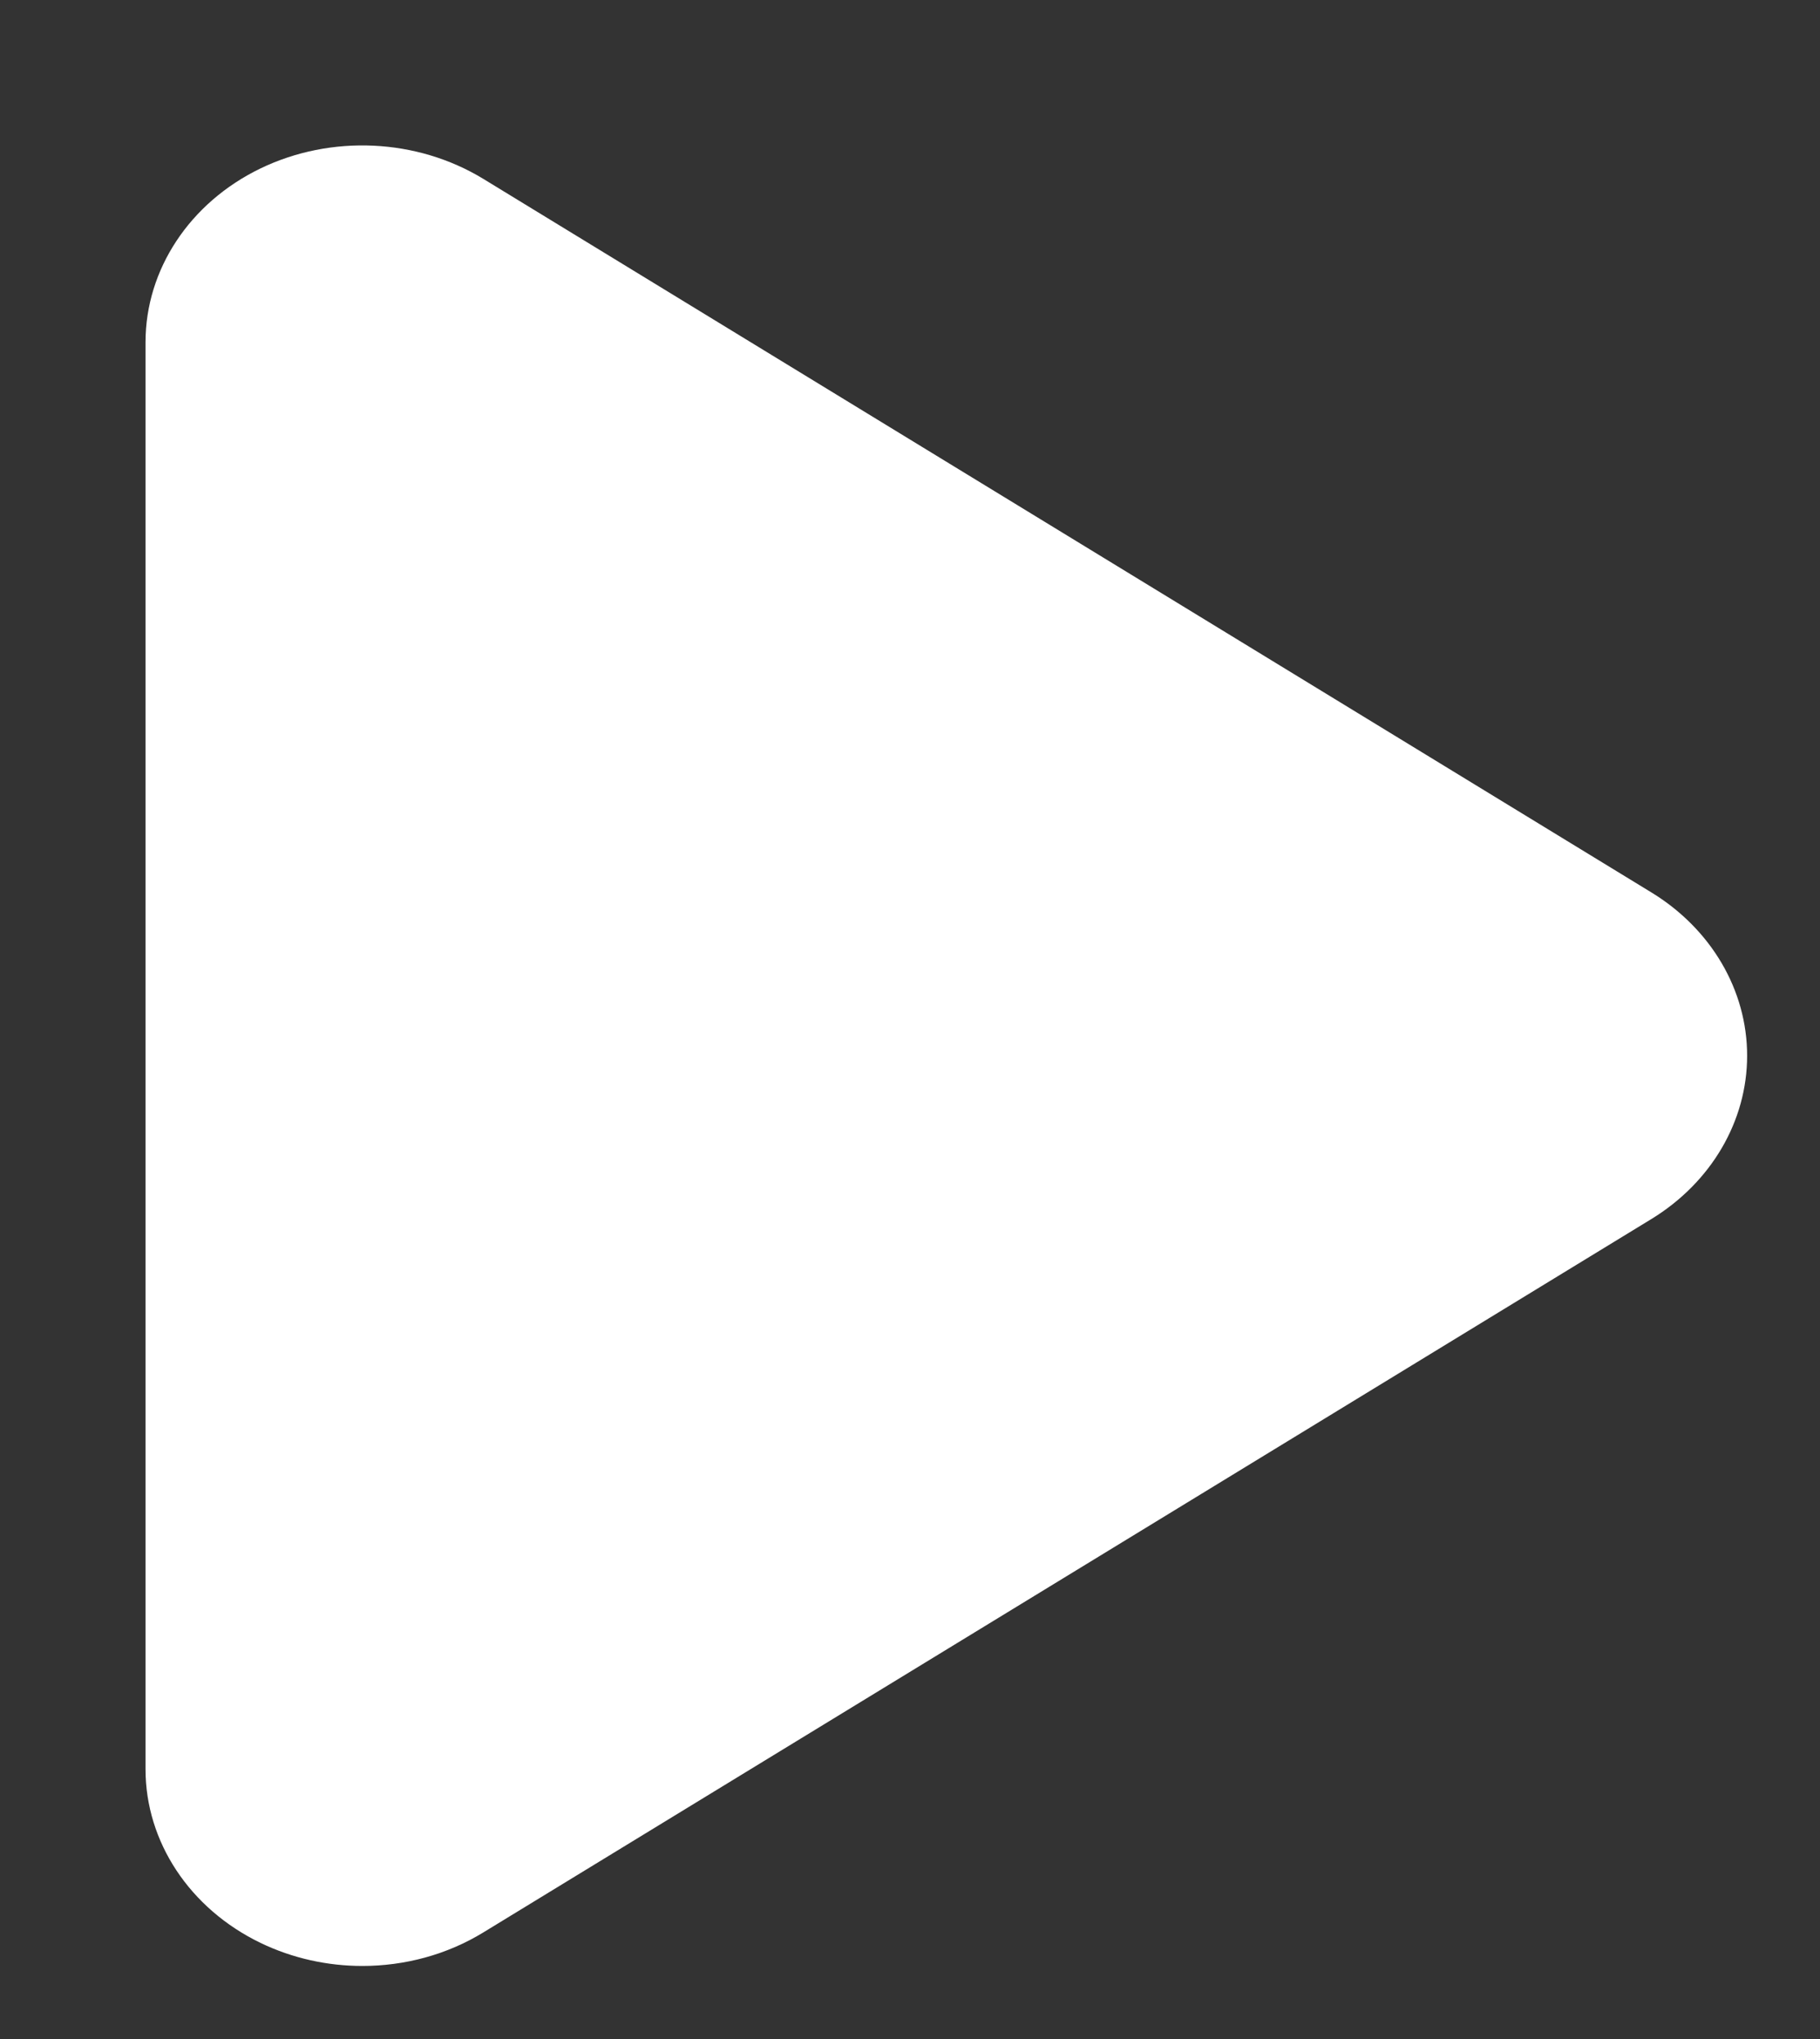 <svg xmlns="http://www.w3.org/2000/svg"
 xmlns:xlink="http://www.w3.org/1999/xlink"
 width="25px" height="28px"  viewBox="0 0 25 28">
<rect x="0" y="0" width="25" height="28" fill="#333333" stroke="none"/>
<path fill="#ffffff"
 d="M22.684,16.74 C22.684,16.74 6.64,26.536 6.64,26.536 C6.139,26.843 5.559,26.997 4.977,26.997 C4.498,26.997 4.017,26.892 3.578,26.68 C2.606,26.21 1.999,25.293 1.999,24.295 C1.999,24.295 1.999,4.7 1.999,4.7 C1.999,3.701 2.606,2.783 3.578,2.313 C4.549,1.845 5.727,1.9 6.64,2.457 C6.64,2.457 22.684,12.255 22.684,12.255 C23.506,12.757 23.999,13.598 23.999,14.497 C23.999,15.396 23.506,16.237 22.684,16.74 Z"/>
</svg>